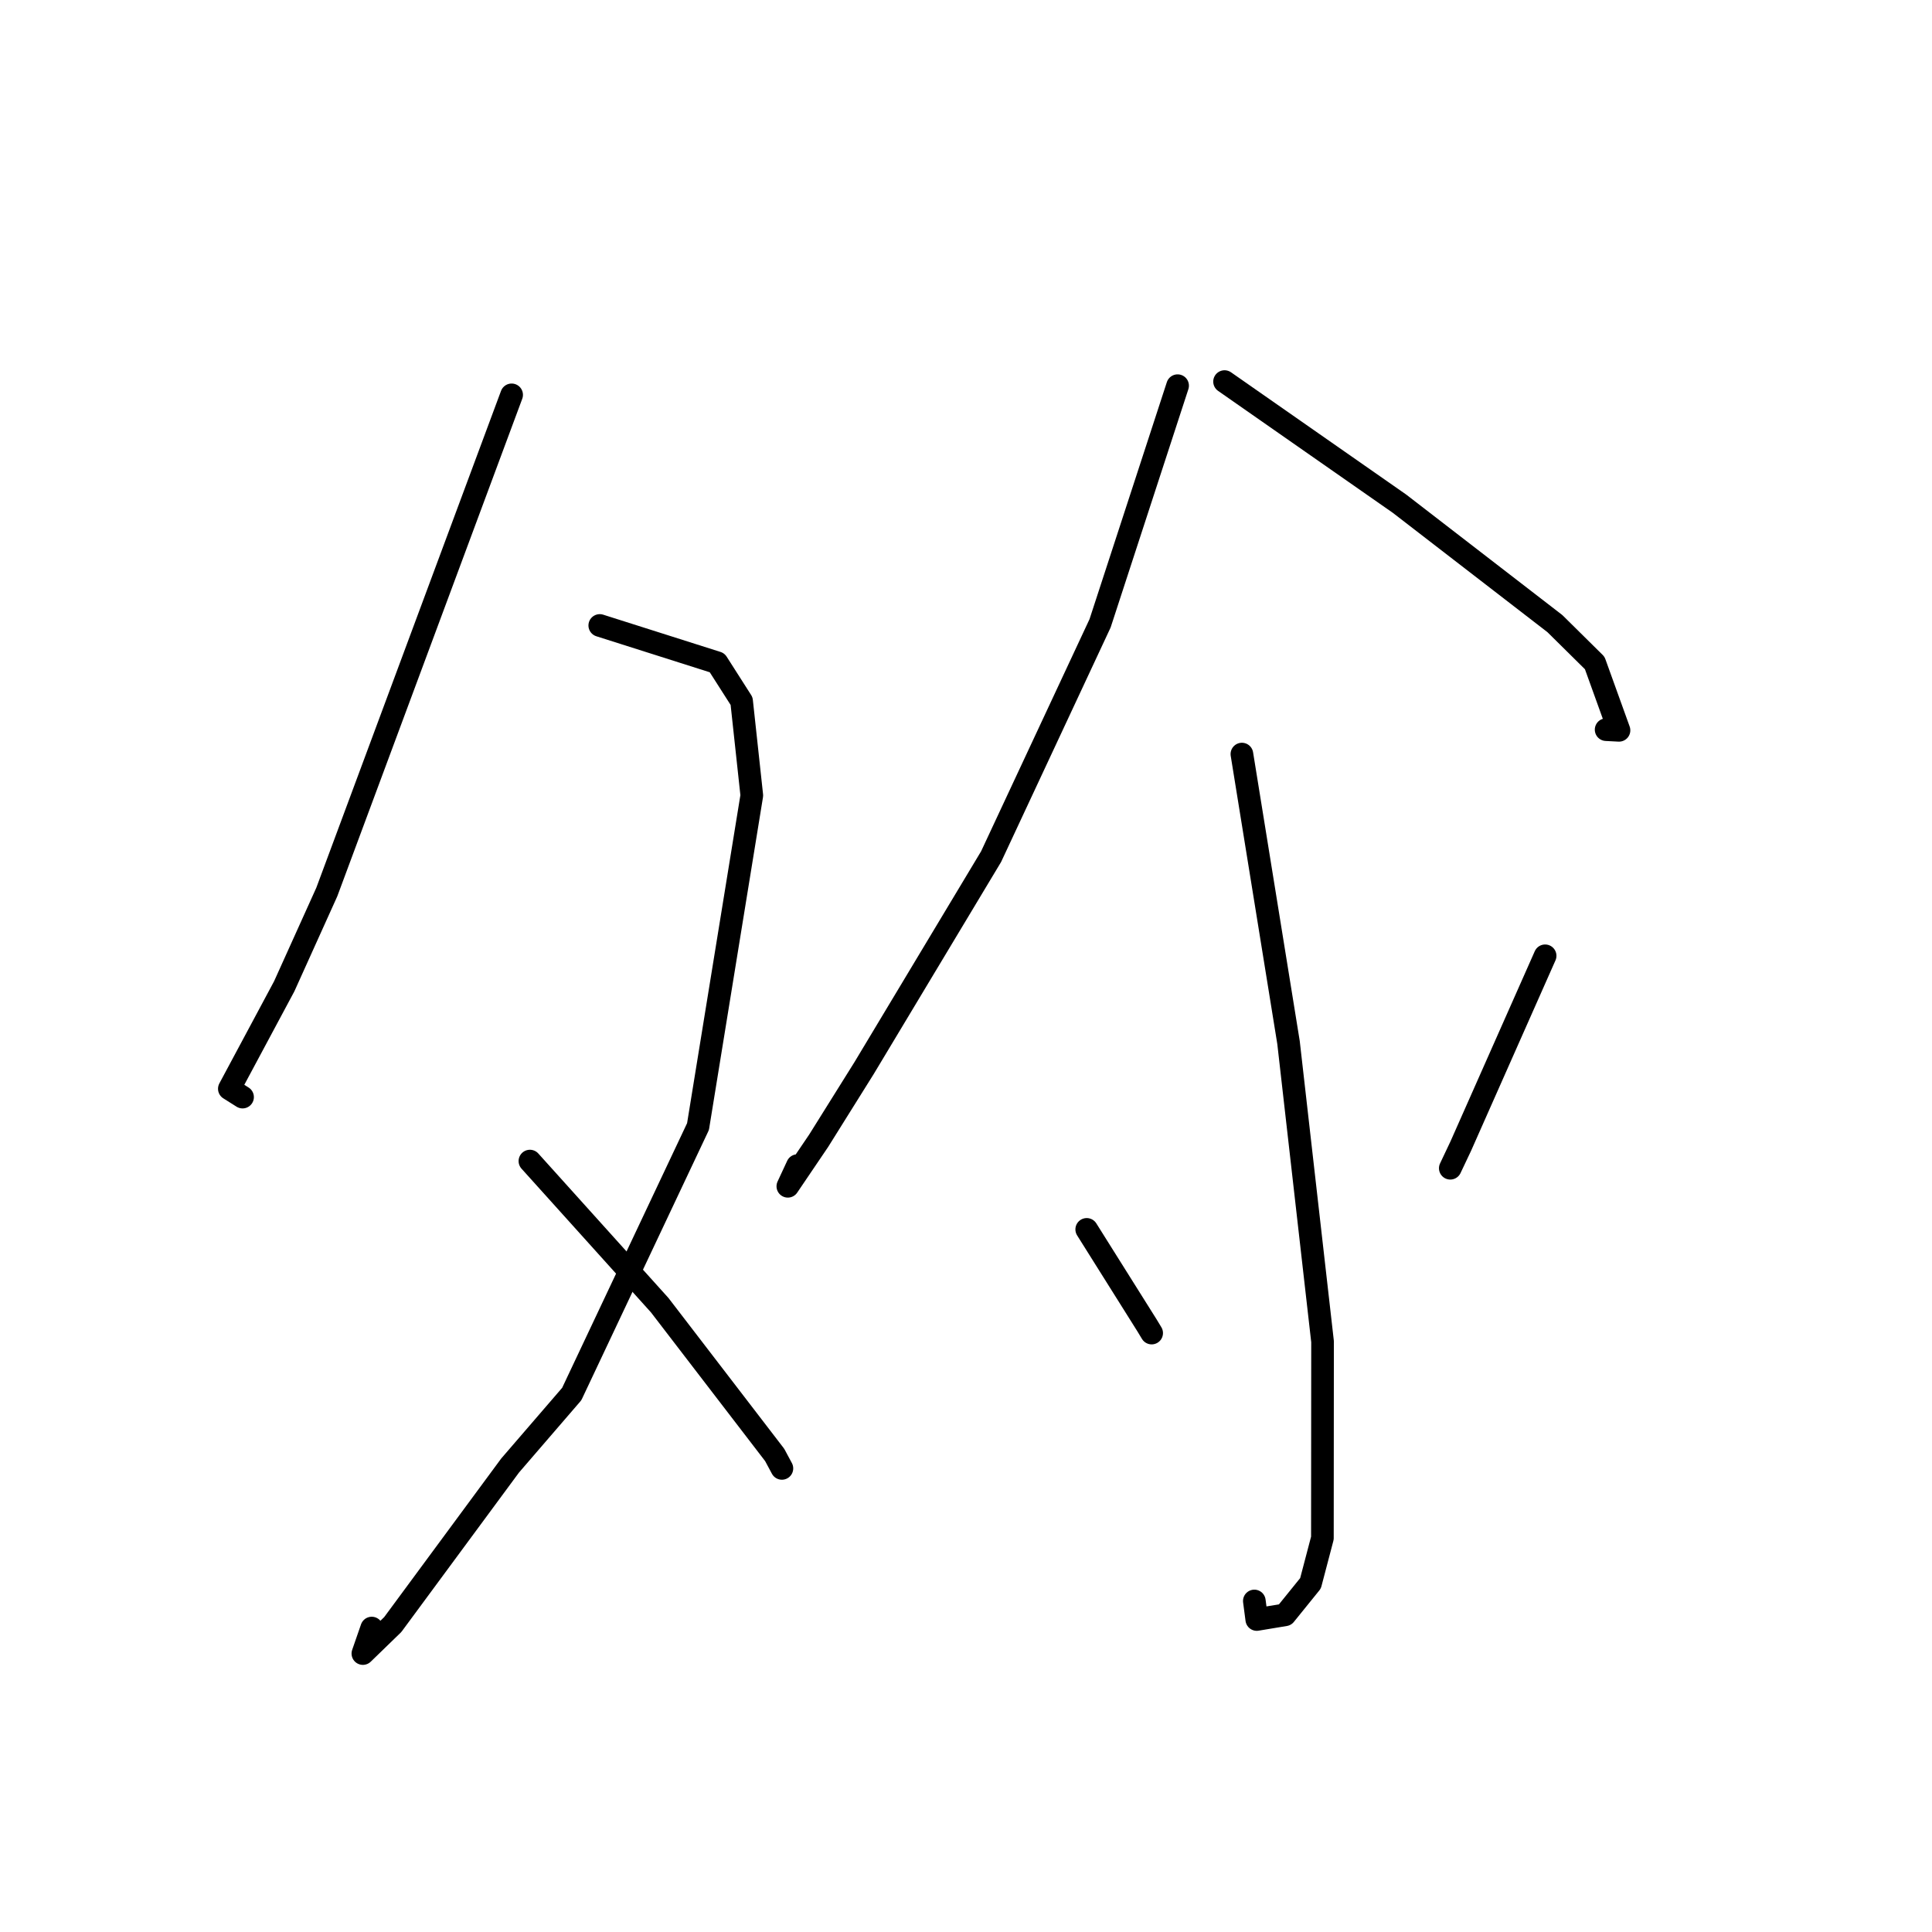 <?xml version="1.0" standalone="no"?>
    <svg width="256" height="256" xmlns="http://www.w3.org/2000/svg" version="1.1">
    <polyline stroke="black" stroke-width="3" stroke-linecap="round" fill="transparent" stroke-linejoin="round" points="67.794 52.32 55.548 85.259 43.302 118.199 37.659 130.694 30.389 144.267 32.015 145.291 32.141 145.371 " />
        <polyline stroke="black" stroke-width="3" stroke-linecap="round" fill="transparent" stroke-linejoin="round" points="79.472 82.878 87.246 85.346 95.02 87.815 98.265 92.898 99.618 105.402 92.49 149.276 75.759 184.716 67.586 194.196 52.042 215.263 48.083 219.104 49.256 215.726 " />
        <polyline stroke="black" stroke-width="3" stroke-linecap="round" fill="transparent" stroke-linejoin="round" points="70.216 153.849 78.816 163.396 87.415 172.943 102.646 192.783 103.606 194.571 " />
        <polyline stroke="black" stroke-width="3" stroke-linecap="round" fill="transparent" stroke-linejoin="round" points="156.039 51.104 150.903 66.848 145.767 82.591 131.324 113.511 114.511 141.503 108.478 151.154 104.392 157.189 105.666 154.449 " />
        <polyline stroke="black" stroke-width="3" stroke-linecap="round" fill="transparent" stroke-linejoin="round" points="162.26 50.562 173.851 58.652 185.441 66.741 206.031 82.632 211.309 87.848 214.526 96.772 212.82 96.683 " />
        <polyline stroke="black" stroke-width="3" stroke-linecap="round" fill="transparent" stroke-linejoin="round" points="164.558 99.919 167.648 119.033 170.737 138.146 175.245 177.772 175.225 203.805 173.649 209.799 170.275 213.971 166.529 214.593 166.206 212.138 " />
        <polyline stroke="black" stroke-width="3" stroke-linecap="round" fill="transparent" stroke-linejoin="round" points="143.996 162.9 147.99 169.26 151.985 175.621 152.601 176.638 " />
        <polyline stroke="black" stroke-width="3" stroke-linecap="round" fill="transparent" stroke-linejoin="round" points="204.737 126.649 199.149 139.255 193.562 151.861 192.171 154.798 " />
        </svg>